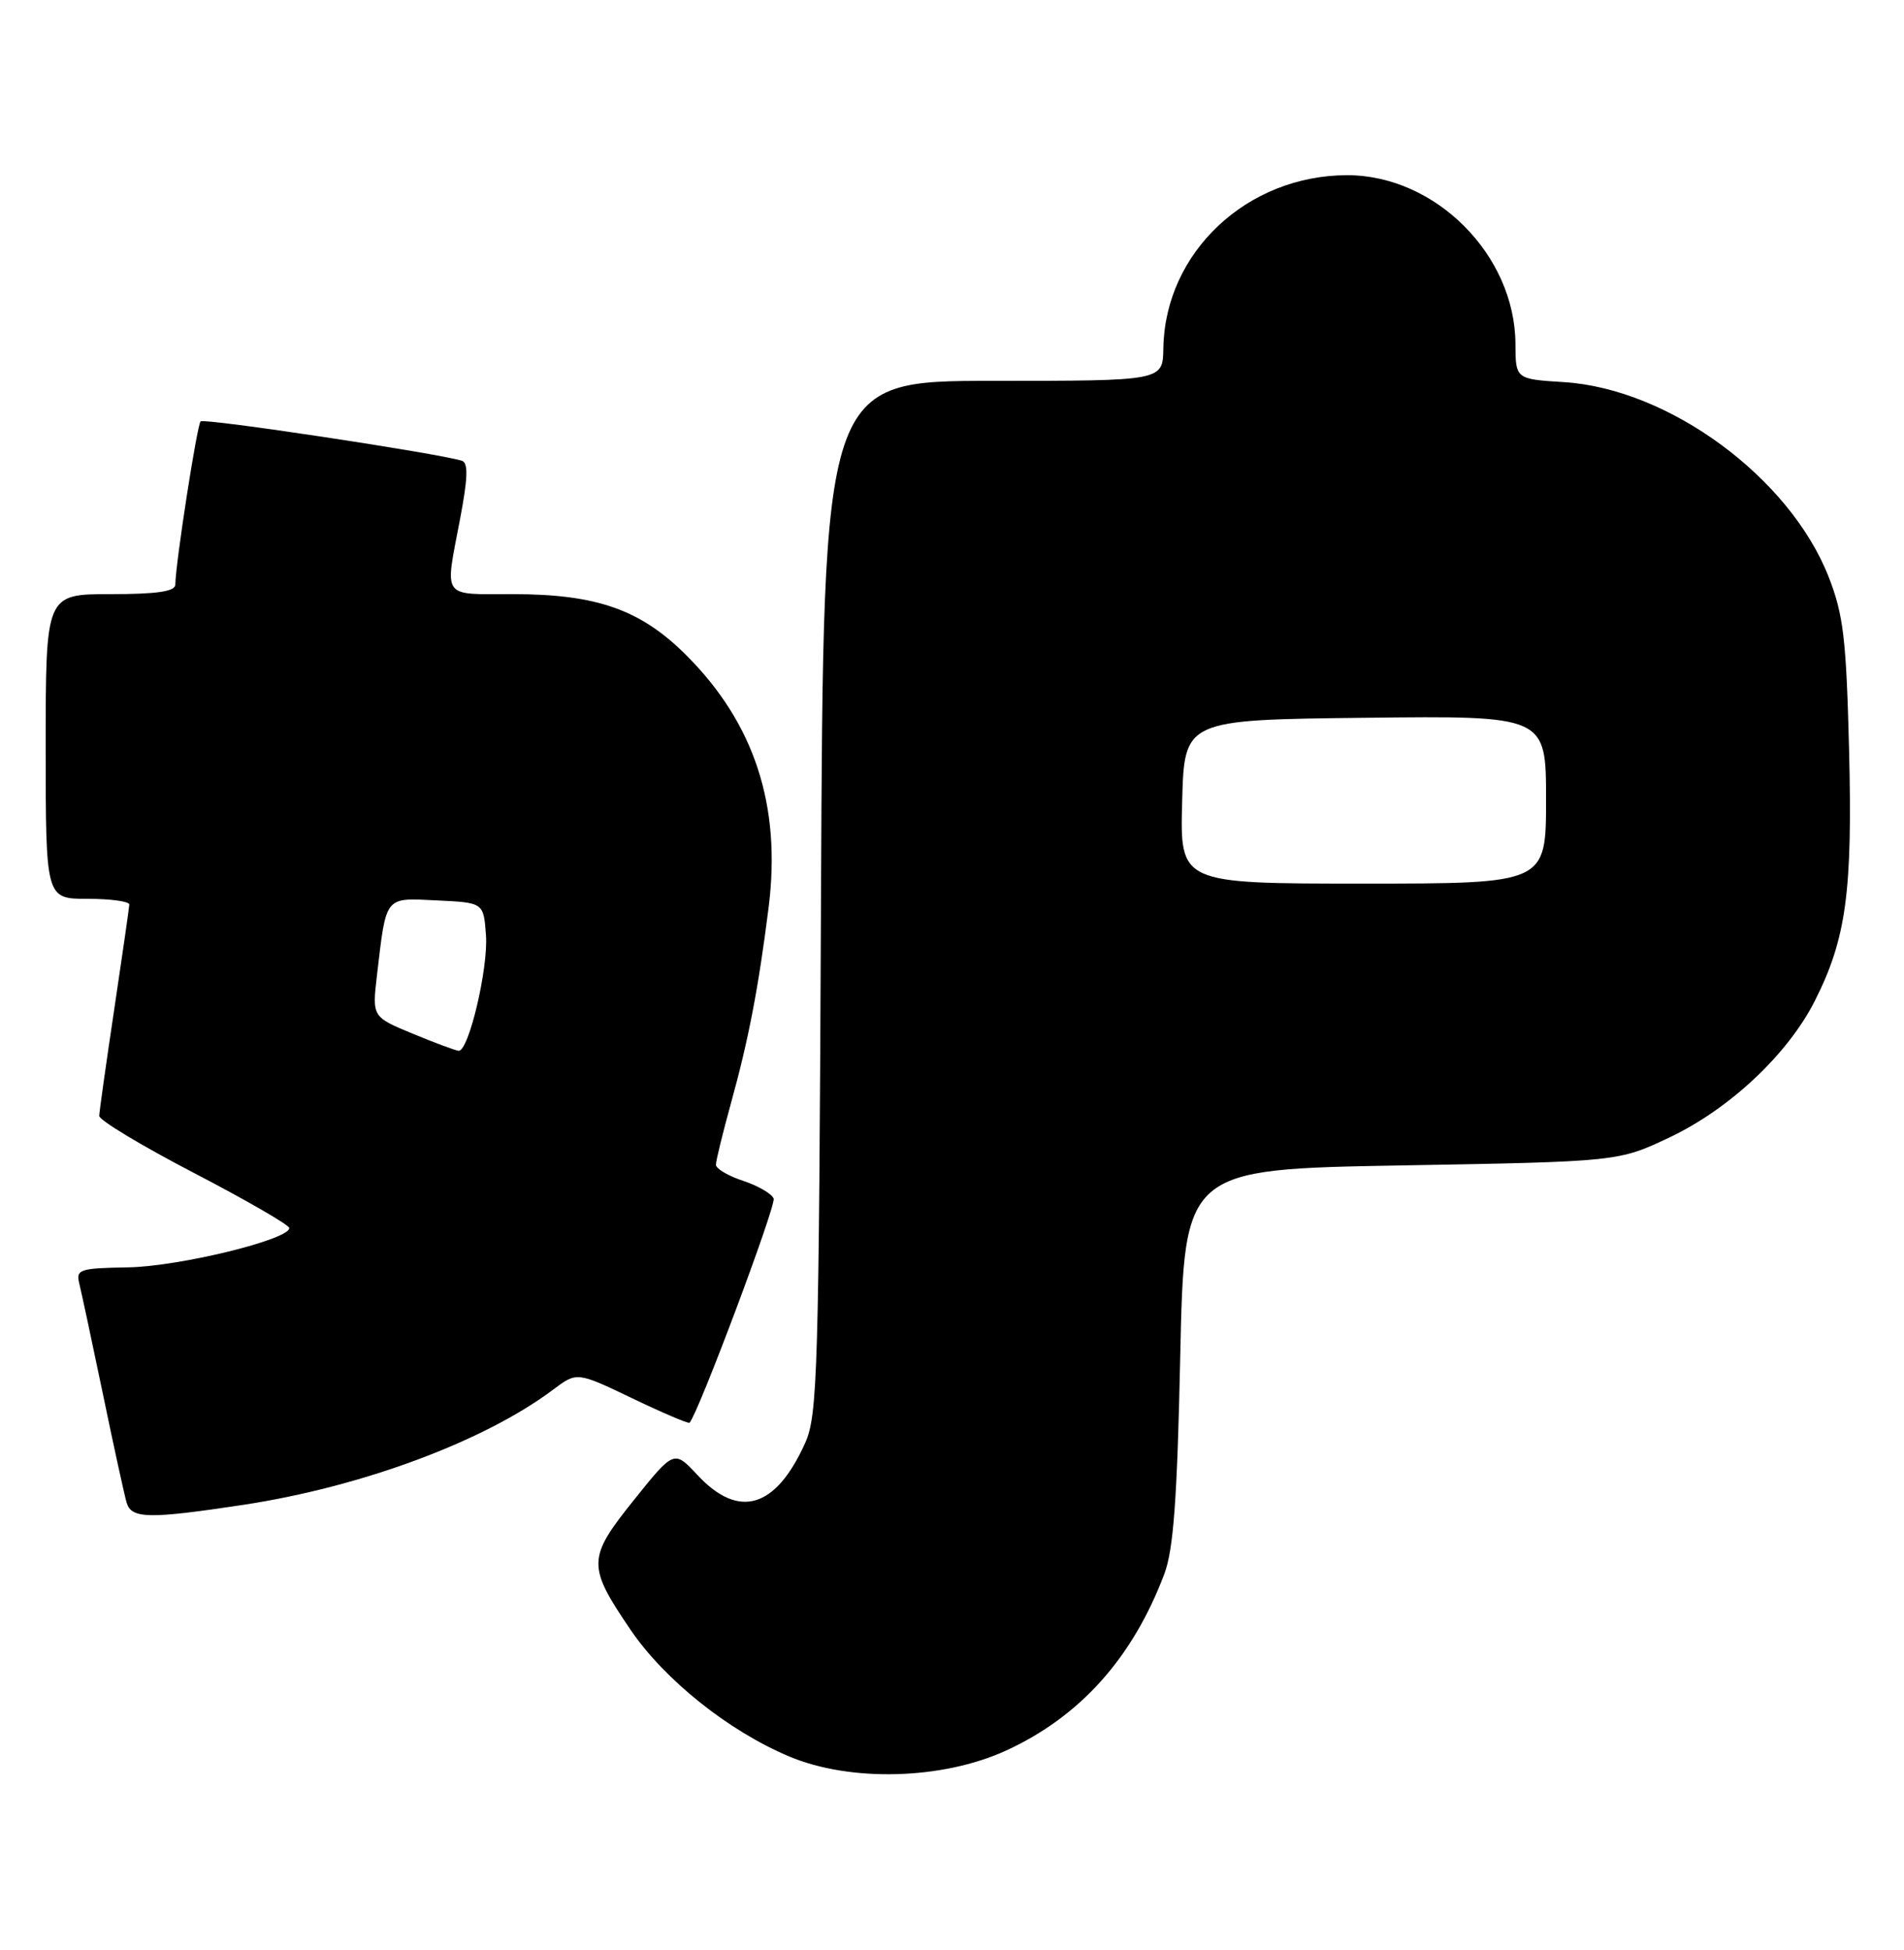 <?xml version="1.0" encoding="UTF-8" standalone="no"?>
<!DOCTYPE svg PUBLIC "-//W3C//DTD SVG 1.1//EN" "http://www.w3.org/Graphics/SVG/1.1/DTD/svg11.dtd" >
<svg xmlns="http://www.w3.org/2000/svg" xmlns:xlink="http://www.w3.org/1999/xlink" version="1.1" viewBox="0 0 250 256">
 <g >
 <path fill="currentColor"
d=" M 132.12 229.81 C 141.82 225.35 148.70 217.68 152.87 206.66 C 154.08 203.46 154.57 196.85 154.97 178.00 C 155.50 153.50 155.50 153.50 184.00 153.00 C 212.50 152.50 212.50 152.50 219.24 149.31 C 227.12 145.57 234.76 138.39 238.30 131.38 C 242.41 123.24 243.25 117.07 242.79 98.49 C 242.42 83.83 242.05 80.71 240.10 75.72 C 234.99 62.70 219.17 51.05 205.38 50.17 C 199.00 49.77 199.00 49.77 198.98 45.13 C 198.92 33.47 188.48 23.00 176.90 23.00 C 163.72 23.00 152.94 33.16 152.75 45.75 C 152.68 50.00 152.68 50.00 130.39 50.00 C 108.10 50.00 108.10 50.00 107.80 117.75 C 107.52 180.29 107.36 185.80 105.71 189.46 C 101.85 198.02 97.02 199.46 91.61 193.68 C 88.51 190.35 88.51 190.35 83.23 196.93 C 77.11 204.56 77.08 205.55 82.79 213.96 C 87.27 220.54 95.65 227.24 103.62 230.59 C 111.66 233.98 123.76 233.65 132.12 229.81 Z  M 32.00 197.55 C 47.52 195.19 63.60 189.21 72.62 182.44 C 75.75 180.09 75.75 180.09 83.01 183.57 C 87.01 185.49 90.40 186.93 90.54 186.78 C 91.67 185.60 101.93 158.25 101.58 157.35 C 101.34 156.72 99.53 155.67 97.57 155.02 C 95.61 154.38 94.00 153.42 94.00 152.91 C 94.00 152.40 94.90 148.74 95.99 144.78 C 98.28 136.53 99.60 129.64 100.93 119.06 C 102.59 105.77 99.06 94.97 90.13 86.04 C 84.13 80.03 78.36 78.00 67.32 78.00 C 57.88 78.00 58.39 78.72 60.40 68.18 C 61.43 62.76 61.50 60.76 60.65 60.49 C 57.55 59.51 26.80 54.87 26.34 55.32 C 25.87 55.80 23.06 73.86 23.02 76.75 C 23.01 77.65 20.62 78.00 14.50 78.00 C 6.00 78.00 6.00 78.00 6.00 98.00 C 6.00 118.00 6.00 118.00 11.50 118.00 C 14.53 118.00 16.99 118.34 16.98 118.75 C 16.96 119.16 16.07 125.35 15.00 132.50 C 13.93 139.65 13.04 145.95 13.03 146.50 C 13.01 147.05 18.62 150.43 25.49 154.00 C 32.35 157.57 37.98 160.82 37.98 161.22 C 38.02 162.73 23.51 166.27 16.83 166.38 C 10.44 166.49 9.95 166.65 10.41 168.50 C 10.68 169.60 12.08 176.12 13.51 183.00 C 14.93 189.88 16.34 196.29 16.62 197.25 C 17.25 199.40 19.49 199.44 32.00 197.55 Z  M 155.22 105.25 C 155.50 94.50 155.50 94.50 179.25 94.23 C 203.00 93.96 203.00 93.96 203.00 104.98 C 203.00 116.00 203.00 116.00 178.97 116.00 C 154.93 116.00 154.93 116.00 155.22 105.25 Z  M 54.18 135.70 C 48.86 133.50 48.86 133.50 49.50 128.00 C 50.74 117.50 50.44 117.87 57.37 118.21 C 63.50 118.50 63.50 118.50 63.81 122.79 C 64.12 127.14 61.54 138.04 60.22 137.95 C 59.82 137.92 57.10 136.91 54.18 135.70 Z "/>
</g>
</svg>